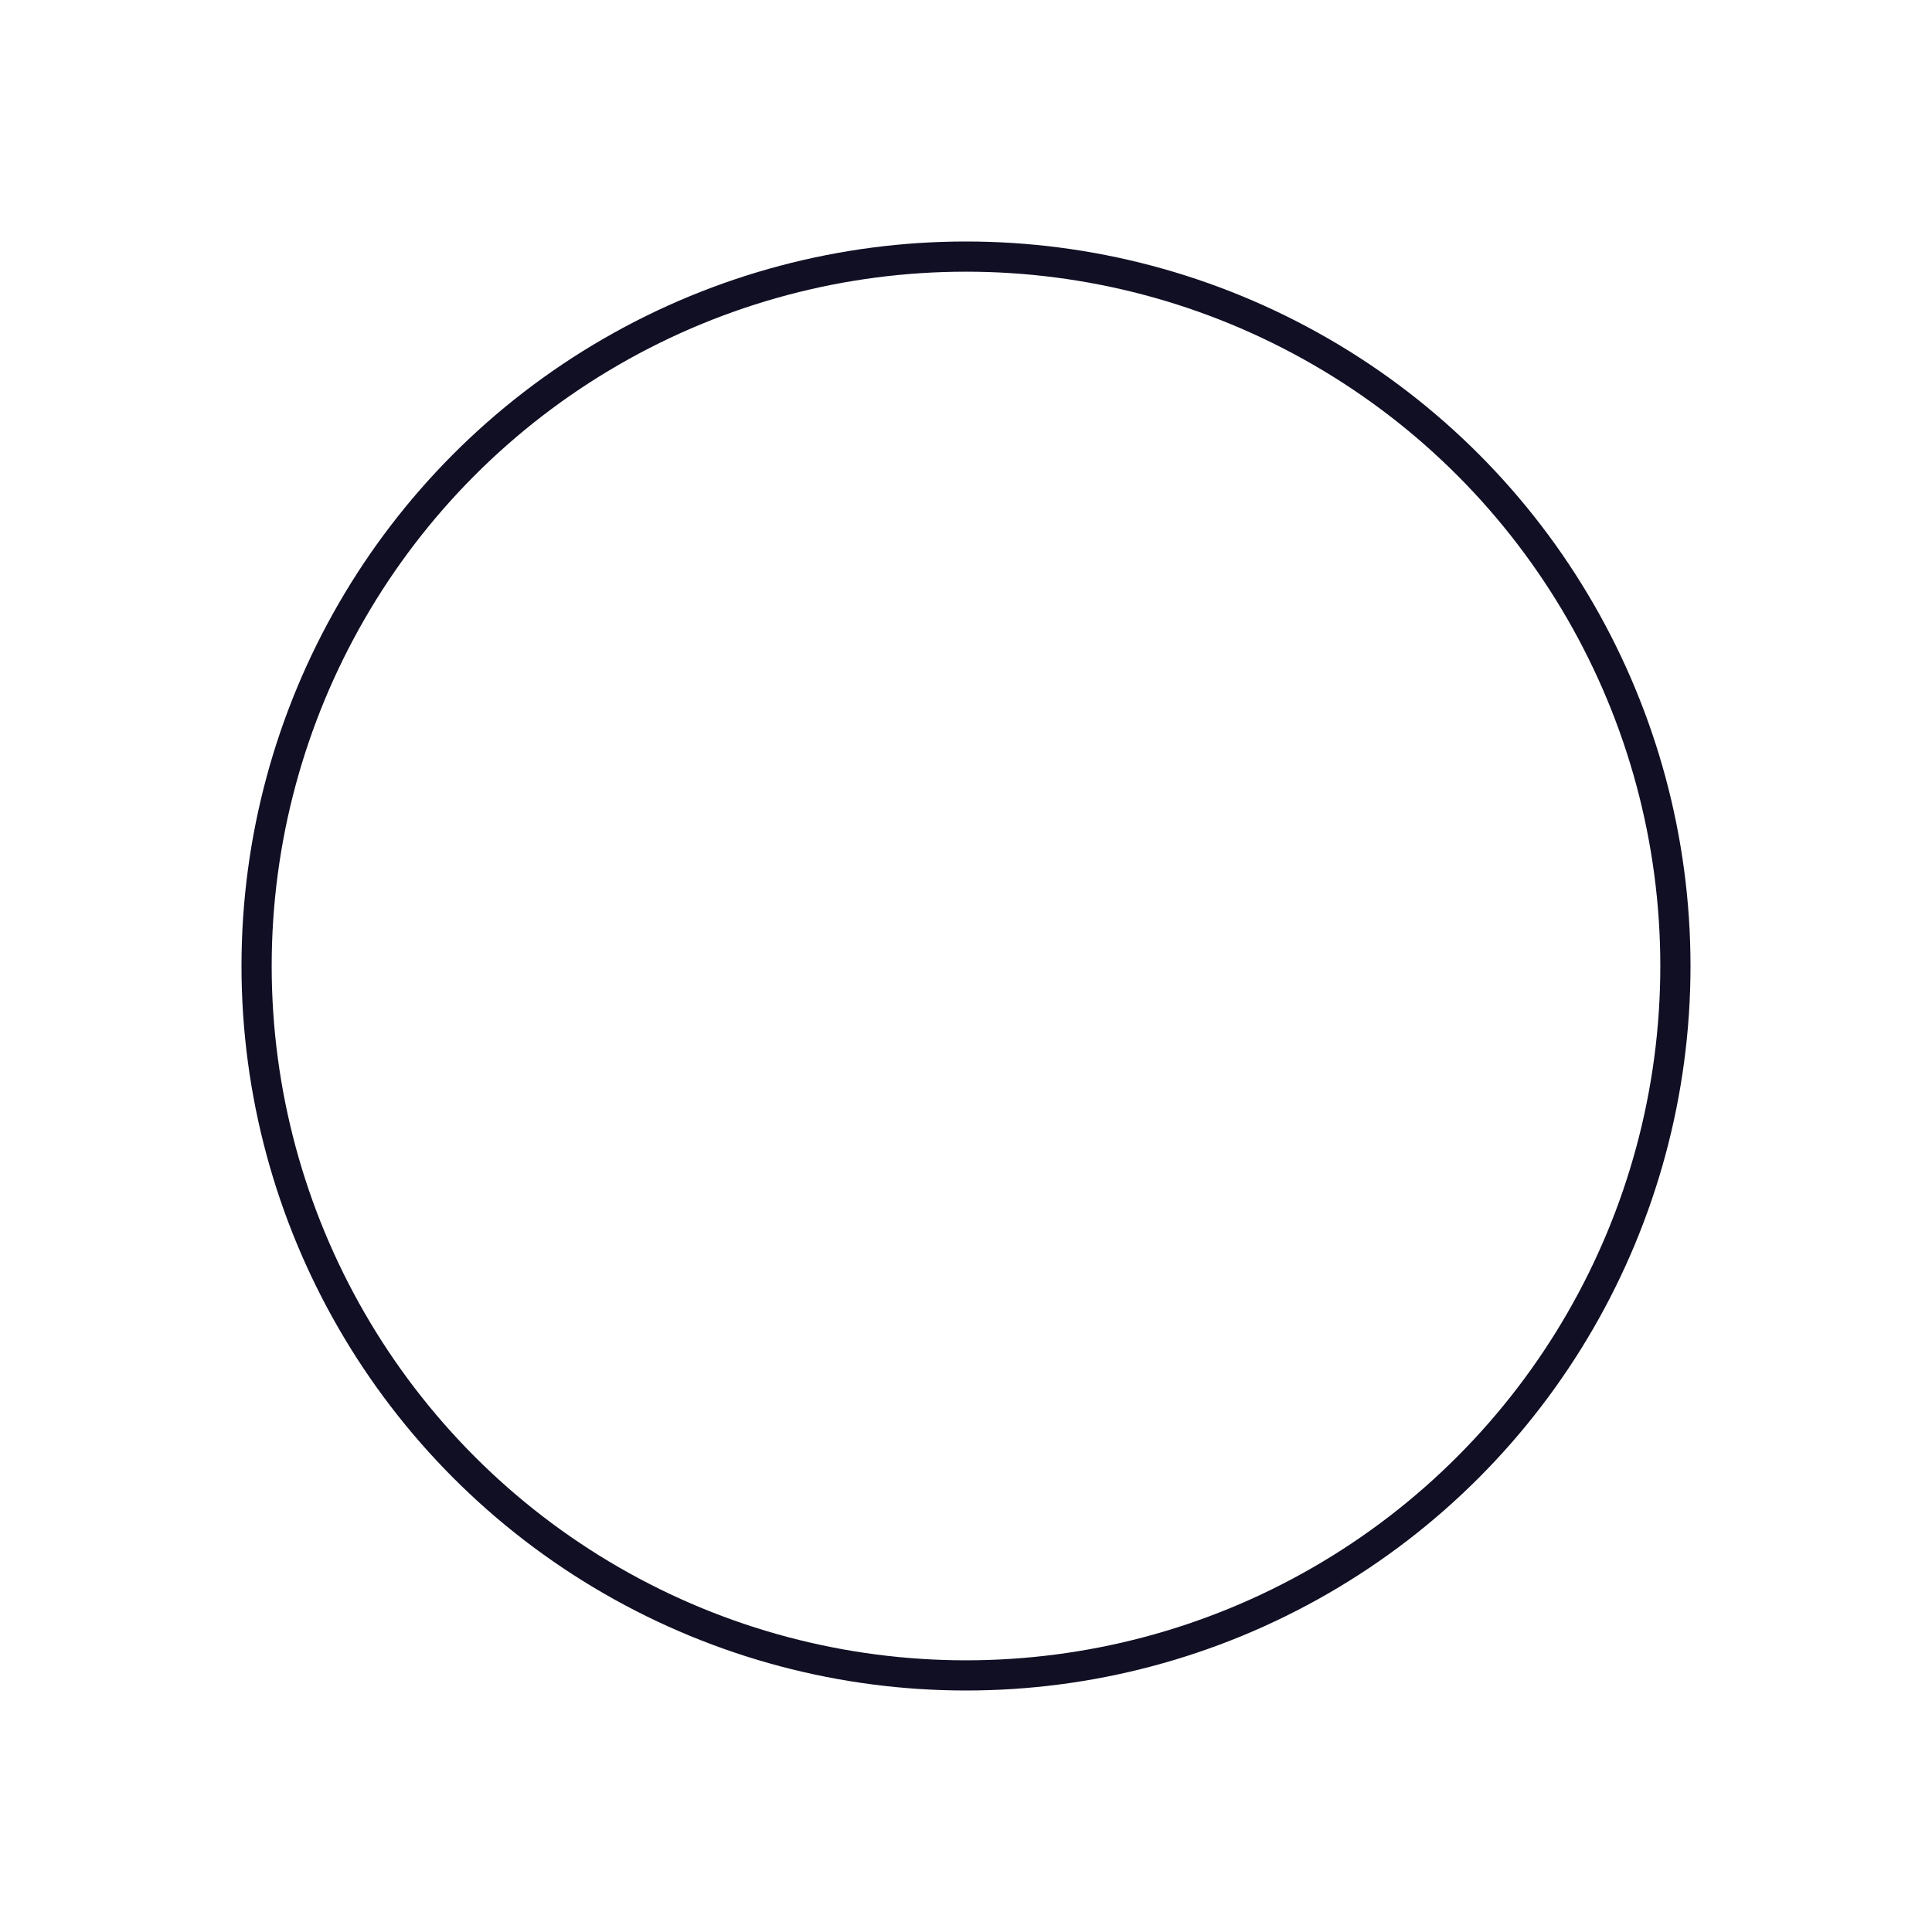 <svg width="32" height="32" viewBox="0 0 32 32" fill="none" xmlns="http://www.w3.org/2000/svg">
<g filter="url(#filter0_d_3_1539)">
<circle cx="16" cy="12" r="12" fill="white"/>
<circle cx="16" cy="12" r="11.75" stroke="#100F24" stroke-width="0.5"/>
</g>
<defs>
<filter id="filter0_d_3_1539" x="0" y="0" width="32" height="32" filterUnits="userSpaceOnUse" color-interpolation-filters="sRGB">
<feFlood flood-opacity="0" result="BackgroundImageFix"/>
<feColorMatrix in="SourceAlpha" type="matrix" values="0 0 0 0 0 0 0 0 0 0 0 0 0 0 0 0 0 0 127 0" result="hardAlpha"/>
<feOffset dy="4"/>
<feGaussianBlur stdDeviation="2"/>
<feComposite in2="hardAlpha" operator="out"/>
<feColorMatrix type="matrix" values="0 0 0 0 0 0 0 0 0 0 0 0 0 0 0 0 0 0 0.25 0"/>
<feBlend mode="normal" in2="BackgroundImageFix" result="effect1_dropShadow_3_1539"/>
<feBlend mode="normal" in="SourceGraphic" in2="effect1_dropShadow_3_1539" result="shape"/>
</filter>
</defs>
</svg>
